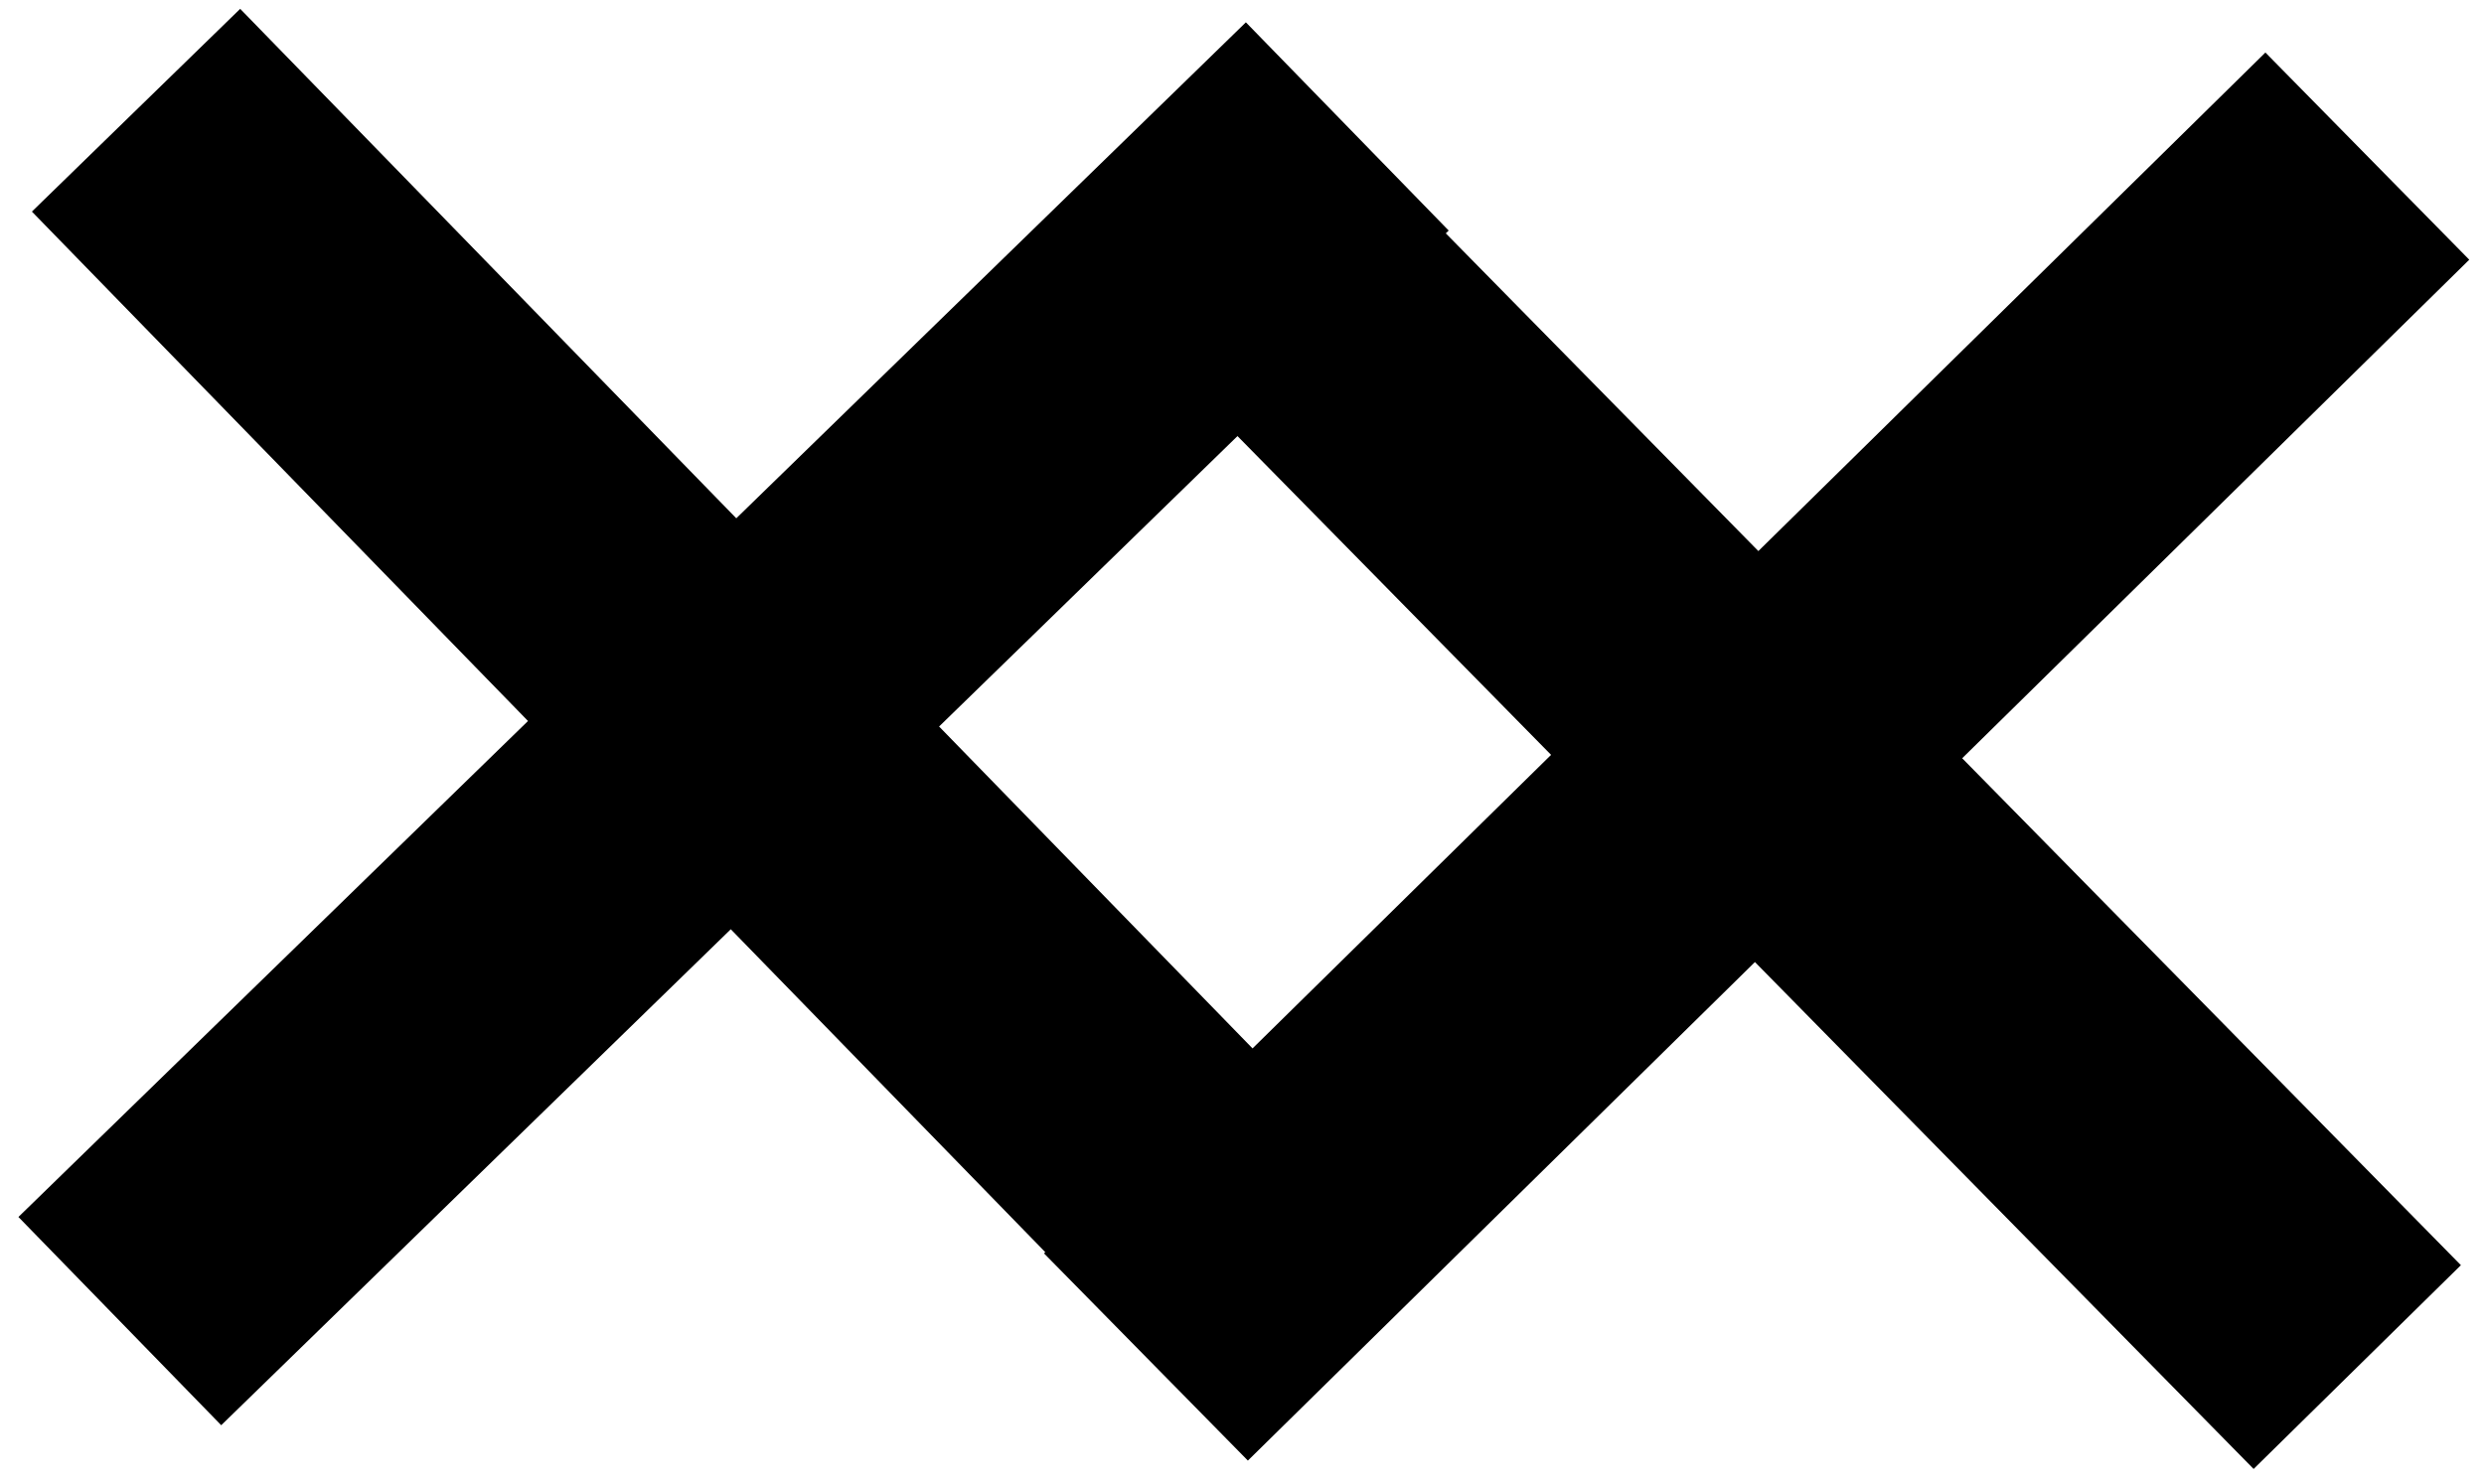 <svg width="87" height="52" viewBox="0 0 87 52" fill="none" xmlns="http://www.w3.org/2000/svg">
<path fill-rule="evenodd" clip-rule="evenodd" d="M18.493 25.26L0.645 42.636L7.748 49.932L25.595 32.556L36.61 43.869L36.566 43.912L43.706 51.171L61.465 33.705L78.931 51.464L86.191 44.325L68.724 26.565L86.484 9.099L79.344 1.84L61.585 19.306L50.638 8.175L50.739 8.077L43.636 0.782L25.788 18.158L8.412 0.31L1.117 7.413L18.493 25.26ZM32.891 25.453L43.869 36.73L54.325 26.446L43.342 15.278L32.891 25.453Z" fill="black"/>
</svg>
